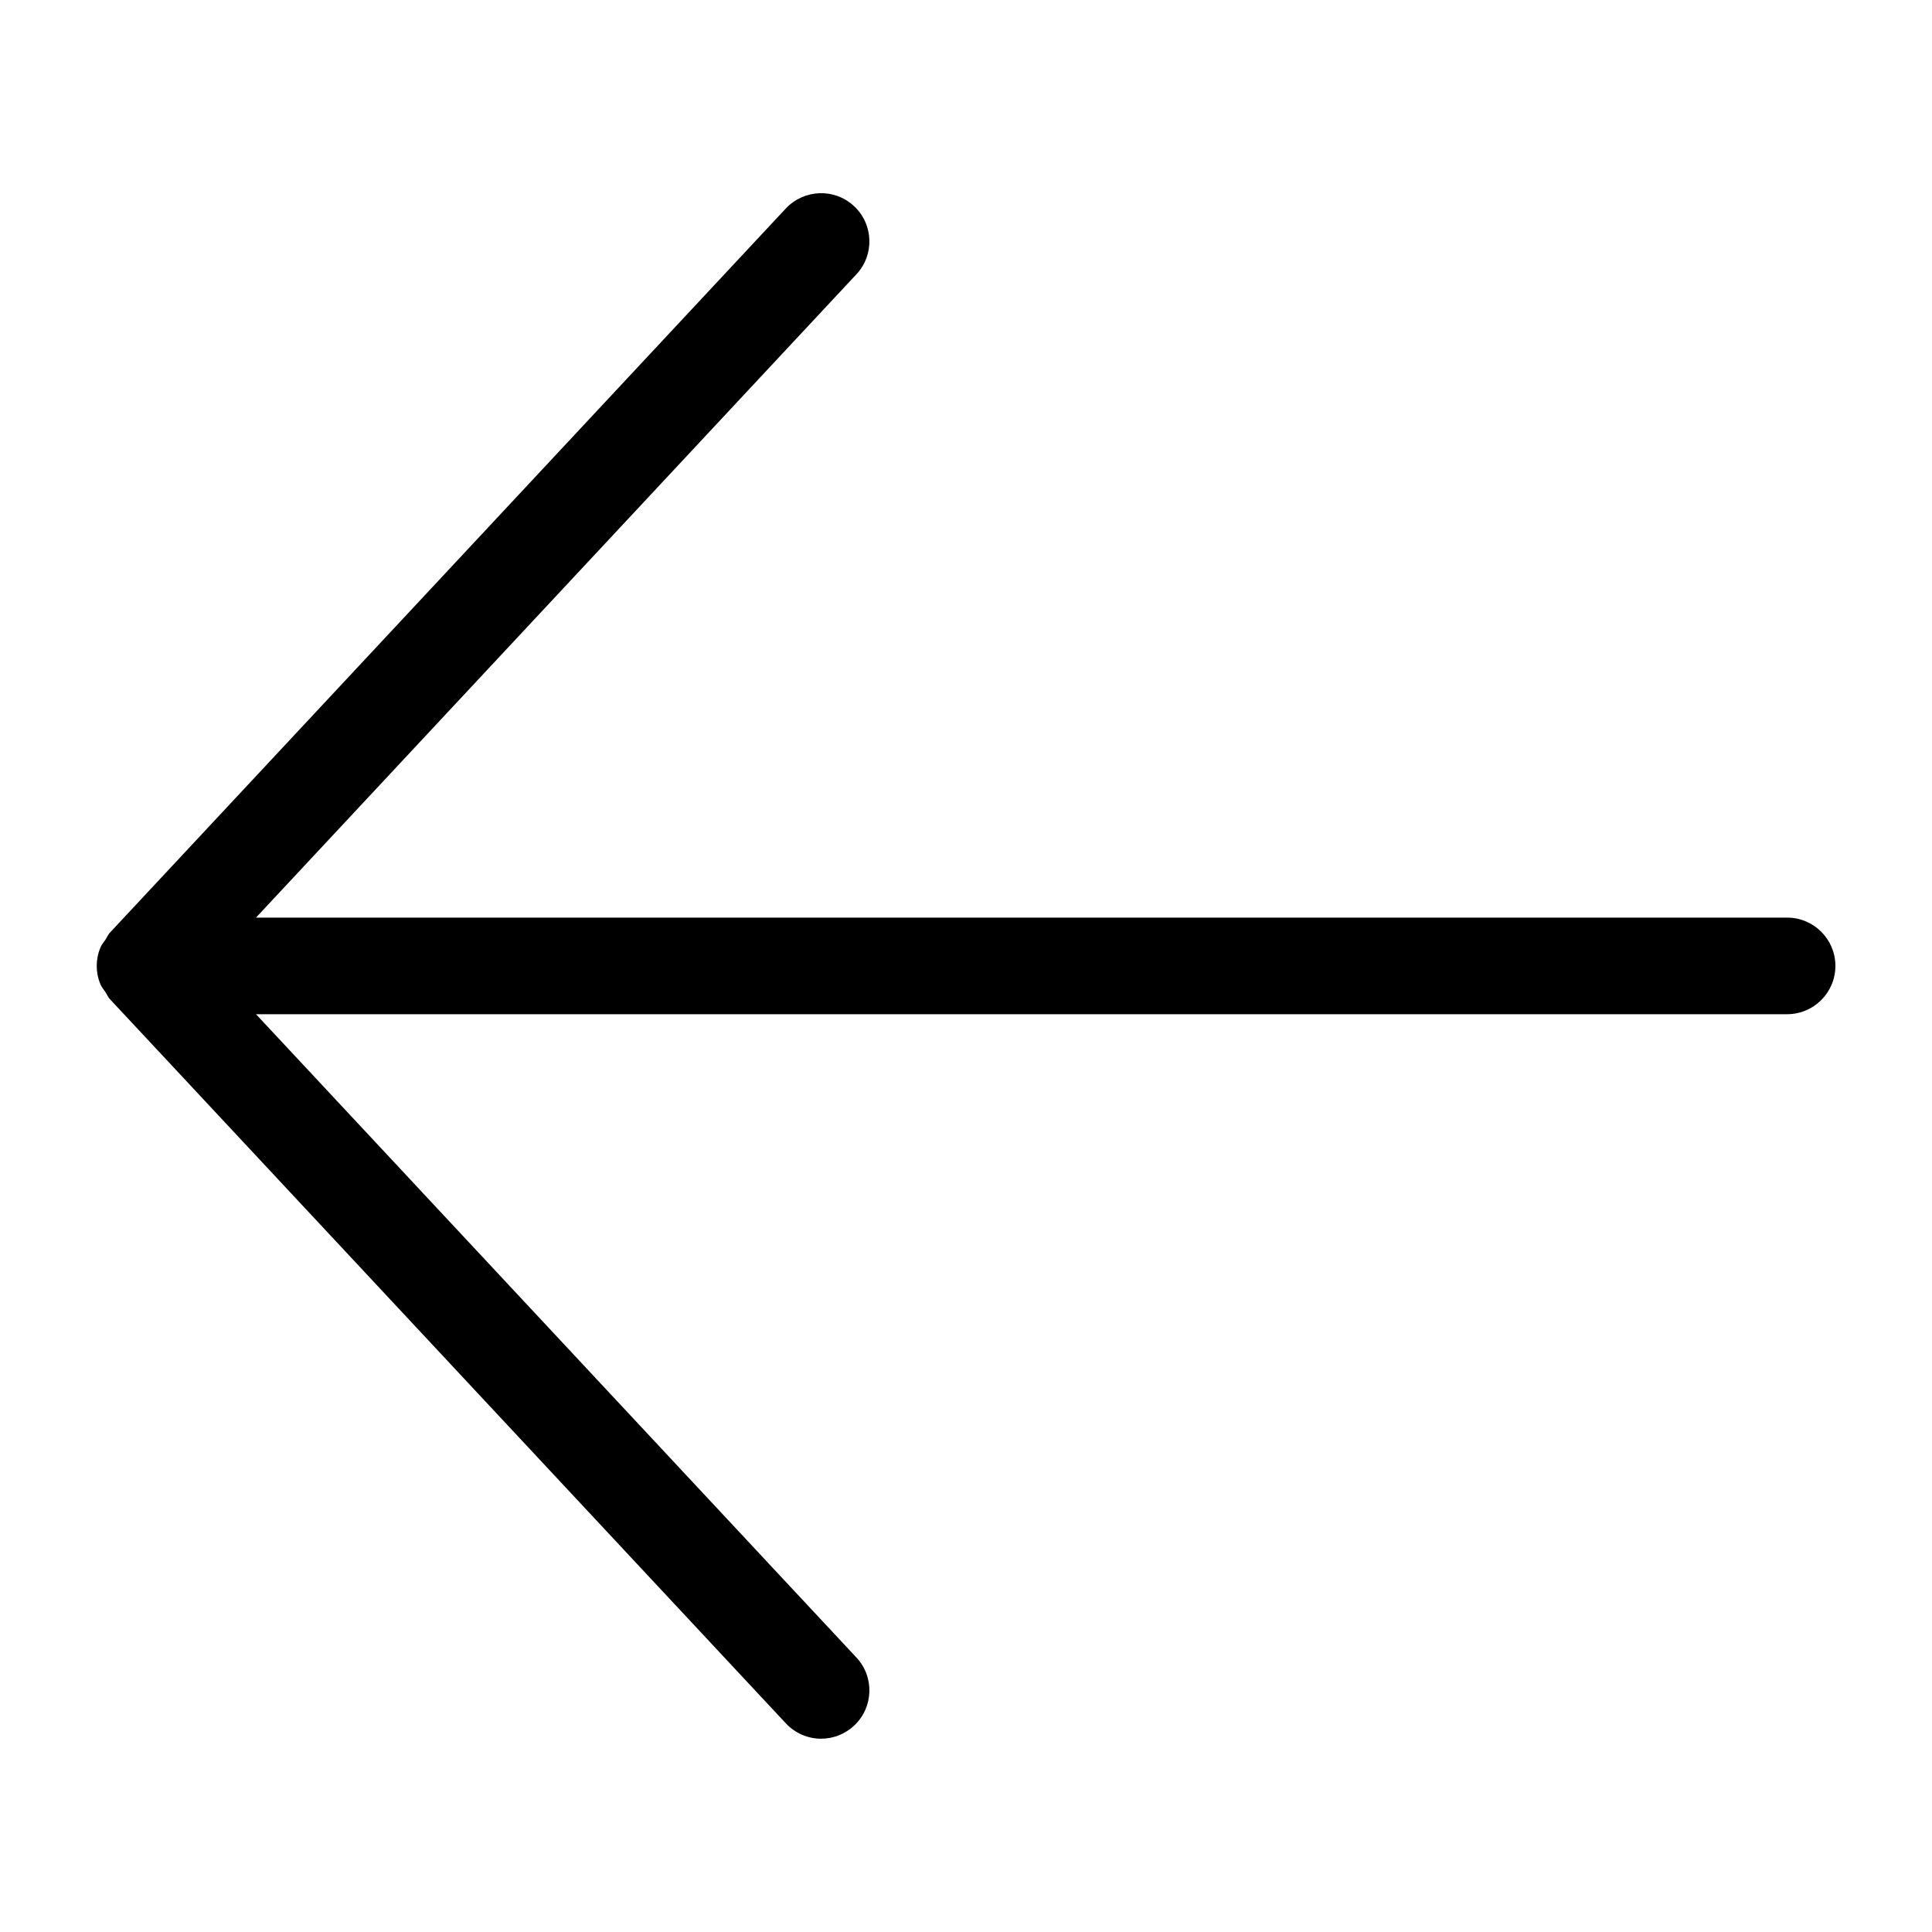 <?xml version="1.0" encoding="UTF-8"?>
<svg width="20px" height="20px" viewBox="0 0 20 20" version="1.1" xmlns="http://www.w3.org/2000/svg" xmlns:xlink="http://www.w3.org/1999/xlink">
    <!-- Generator: sketchtool 46.2 (44496) - http://www.bohemiancoding.com/sketch -->
    <title>arrow-left--small</title>
    <desc>Created with sketchtool.</desc>
    <defs></defs>
    <g id="Web" stroke="none" stroke-width="1" fill="none" fill-rule="evenodd">
        <g id="arrow-left--small" fill="#000000">
            <path d="M18.5,9.499 L2.65,9.499 L8.865,2.84 C9.054,2.639 9.043,2.322 8.841,2.134 C8.641,1.946 8.324,1.957 8.135,2.158 L1.147,9.645 C1.146,9.645 1.146,9.646 1.146,9.646 L1.135,9.658 C1.116,9.679 1.107,9.704 1.092,9.727 C1.073,9.755 1.051,9.78 1.038,9.812 C0.989,9.932 0.989,10.066 1.038,10.186 C1.051,10.218 1.073,10.243 1.092,10.271 C1.107,10.294 1.116,10.319 1.135,10.34 L1.146,10.352 C1.146,10.352 1.146,10.353 1.147,10.353 L8.135,17.84 C8.233,17.945 8.366,17.999 8.5,17.999 C8.622,17.999 8.745,17.954 8.841,17.864 C9.043,17.676 9.054,17.359 8.865,17.158 L2.65,10.499 L18.5,10.499 C18.776,10.499 19,10.275 19,9.999 C19,9.723 18.776,9.499 18.5,9.499" id="Fill-1"></path>
        </g>
    </g>
</svg>